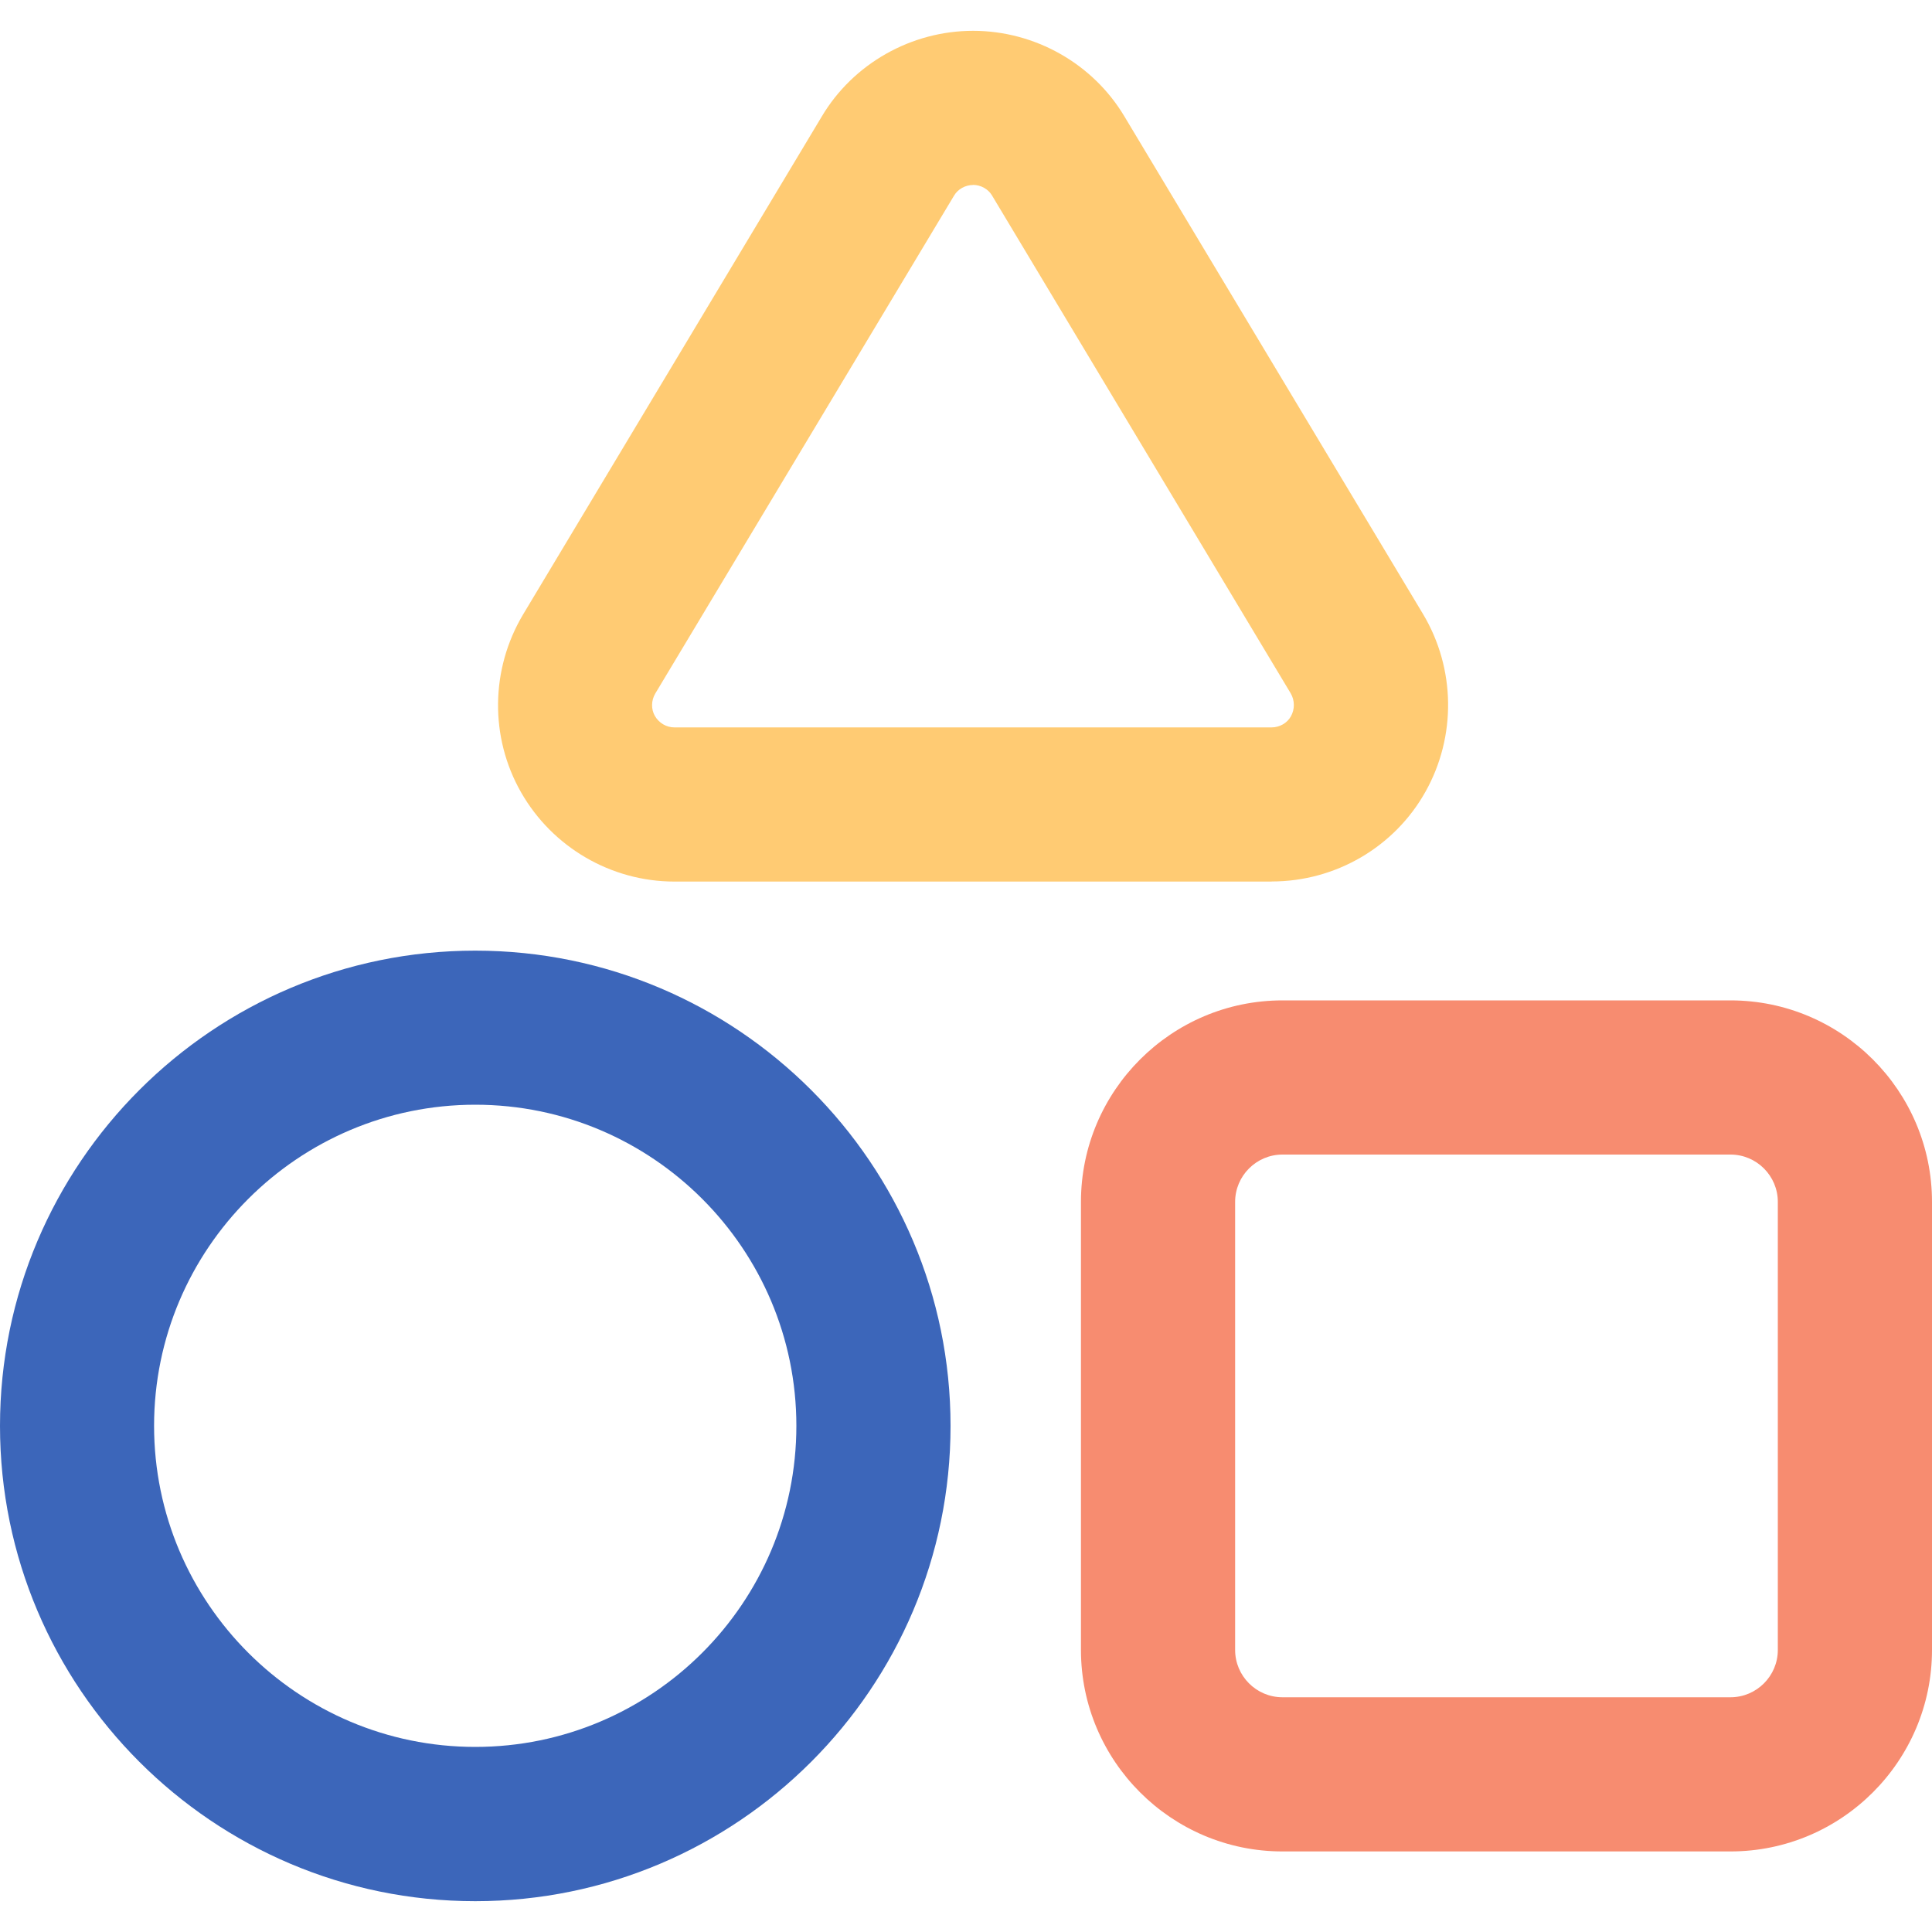 <?xml version="1.0" encoding="UTF-8"?><svg id="_图层_1" xmlns="http://www.w3.org/2000/svg" viewBox="0 0 200 200"><defs><style>.cls-1{fill:#ffcb73;}.cls-2{fill:#f78c70;}.cls-3{fill:#3c66ba;}</style></defs><path class="cls-3" d="M49.2,196.81c-27.13,0-49.2-22.07-49.2-49.2s22.07-49.2,49.2-49.2,49.2,22.07,49.2,49.2-22.07,49.2-49.2,49.2Zm0-82.45c-18.33,0-33.25,14.91-33.25,33.24s14.91,33.24,33.25,33.24,33.24-14.91,33.24-33.24-14.91-33.24-33.24-33.24Z"/><path class="cls-2" d="M179.14,191.66h-46.38c-11.5,0-20.86-9.36-20.86-20.86v-46.38c0-11.5,9.36-20.86,20.86-20.86h46.38c11.5,0,20.86,9.36,20.86,20.86v46.38c0,11.5-9.36,20.86-20.86,20.86Zm-46.38-72.14c-2.7,0-4.9,2.2-4.9,4.9v46.38c0,2.7,2.2,4.9,4.9,4.9h46.38c2.7,0,4.9-2.2,4.9-4.9v-46.38c0-2.7-2.2-4.9-4.9-4.9h-46.38Z"/><path class="cls-1" d="M131.65,91.26h-61.83c-6.55,0-12.63-3.54-15.88-9.24-3.25-5.69-3.17-12.75,.21-18.41L85.07,12.06c3.24-5.46,9.25-8.87,15.66-8.87s12.42,3.4,15.68,8.88l30.91,51.51c3.36,5.63,3.45,12.66,.25,18.37-3.21,5.74-9.31,9.3-15.92,9.3ZM100.73,19.15c-.8,0-1.57,.43-1.96,1.09l-30.94,51.56c-.42,.71-.44,1.61-.04,2.31,.42,.73,1.19,1.19,2.02,1.19h61.83c.82,0,1.61-.45,1.99-1.14,.42-.74,.41-1.66-.02-2.39l-30.92-51.54c-.39-.66-1.16-1.09-1.97-1.09Z"/></svg>